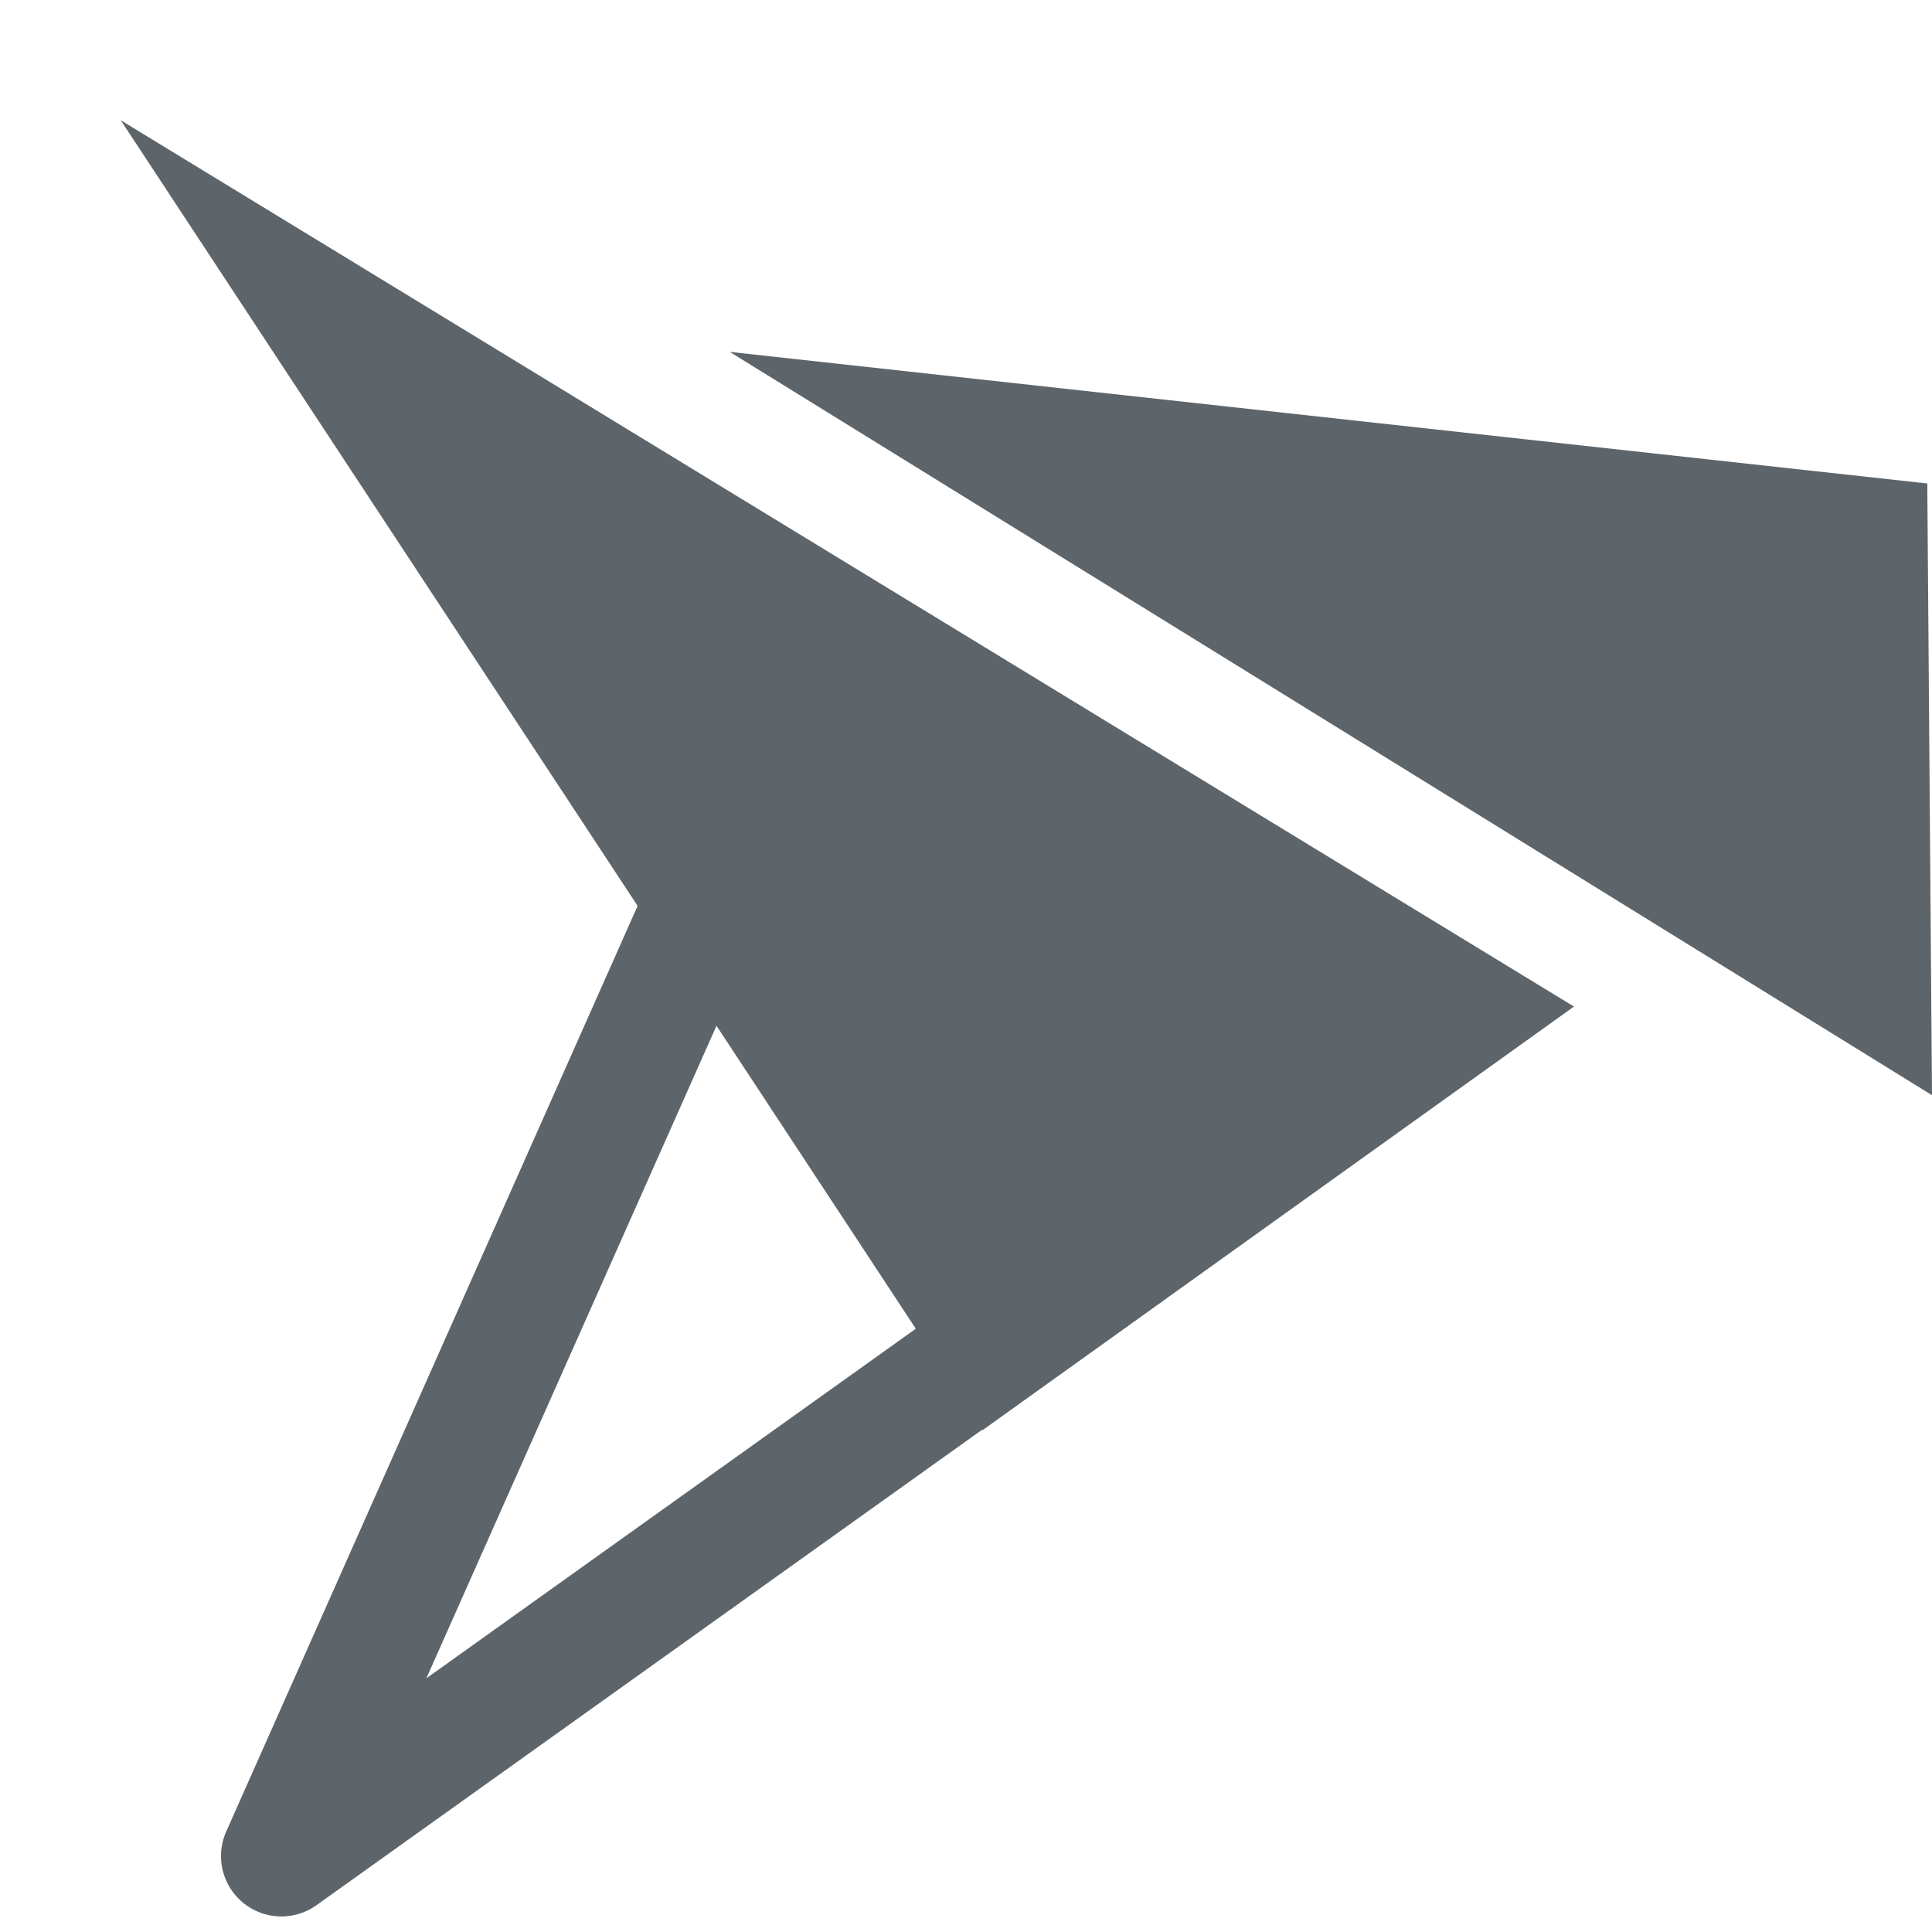 <svg width="16px" height="16px" version="1.1" viewBox="0 0 16 16" xmlns="http://www.w3.org/2000/svg">
 <g fill="#5d656b">
  <path d="m1 0.996 7.137 10.848 4.898-3.508z"/>
  <path d="m6.043 2.914 9.957 6.156-0.039-5.066z"/>
 </g>
 <path d="m6.273 5.876a0.5 0.5 0 0 0-0.4 0.293l-4 9a0.5 0.5 0 0 0 0.748 0.609l7-5a0.5 0.5 0 0 0 0.109-0.707l-3-4a0.5 0.5 0 0 0-0.457-0.195zm0.168 1.478 2.182 2.908-5.092 3.637z" color="#000000" fill="#5d656b" stroke-linecap="round" stroke-linejoin="round" style="-inkscape-stroke:none"/>
</svg>

